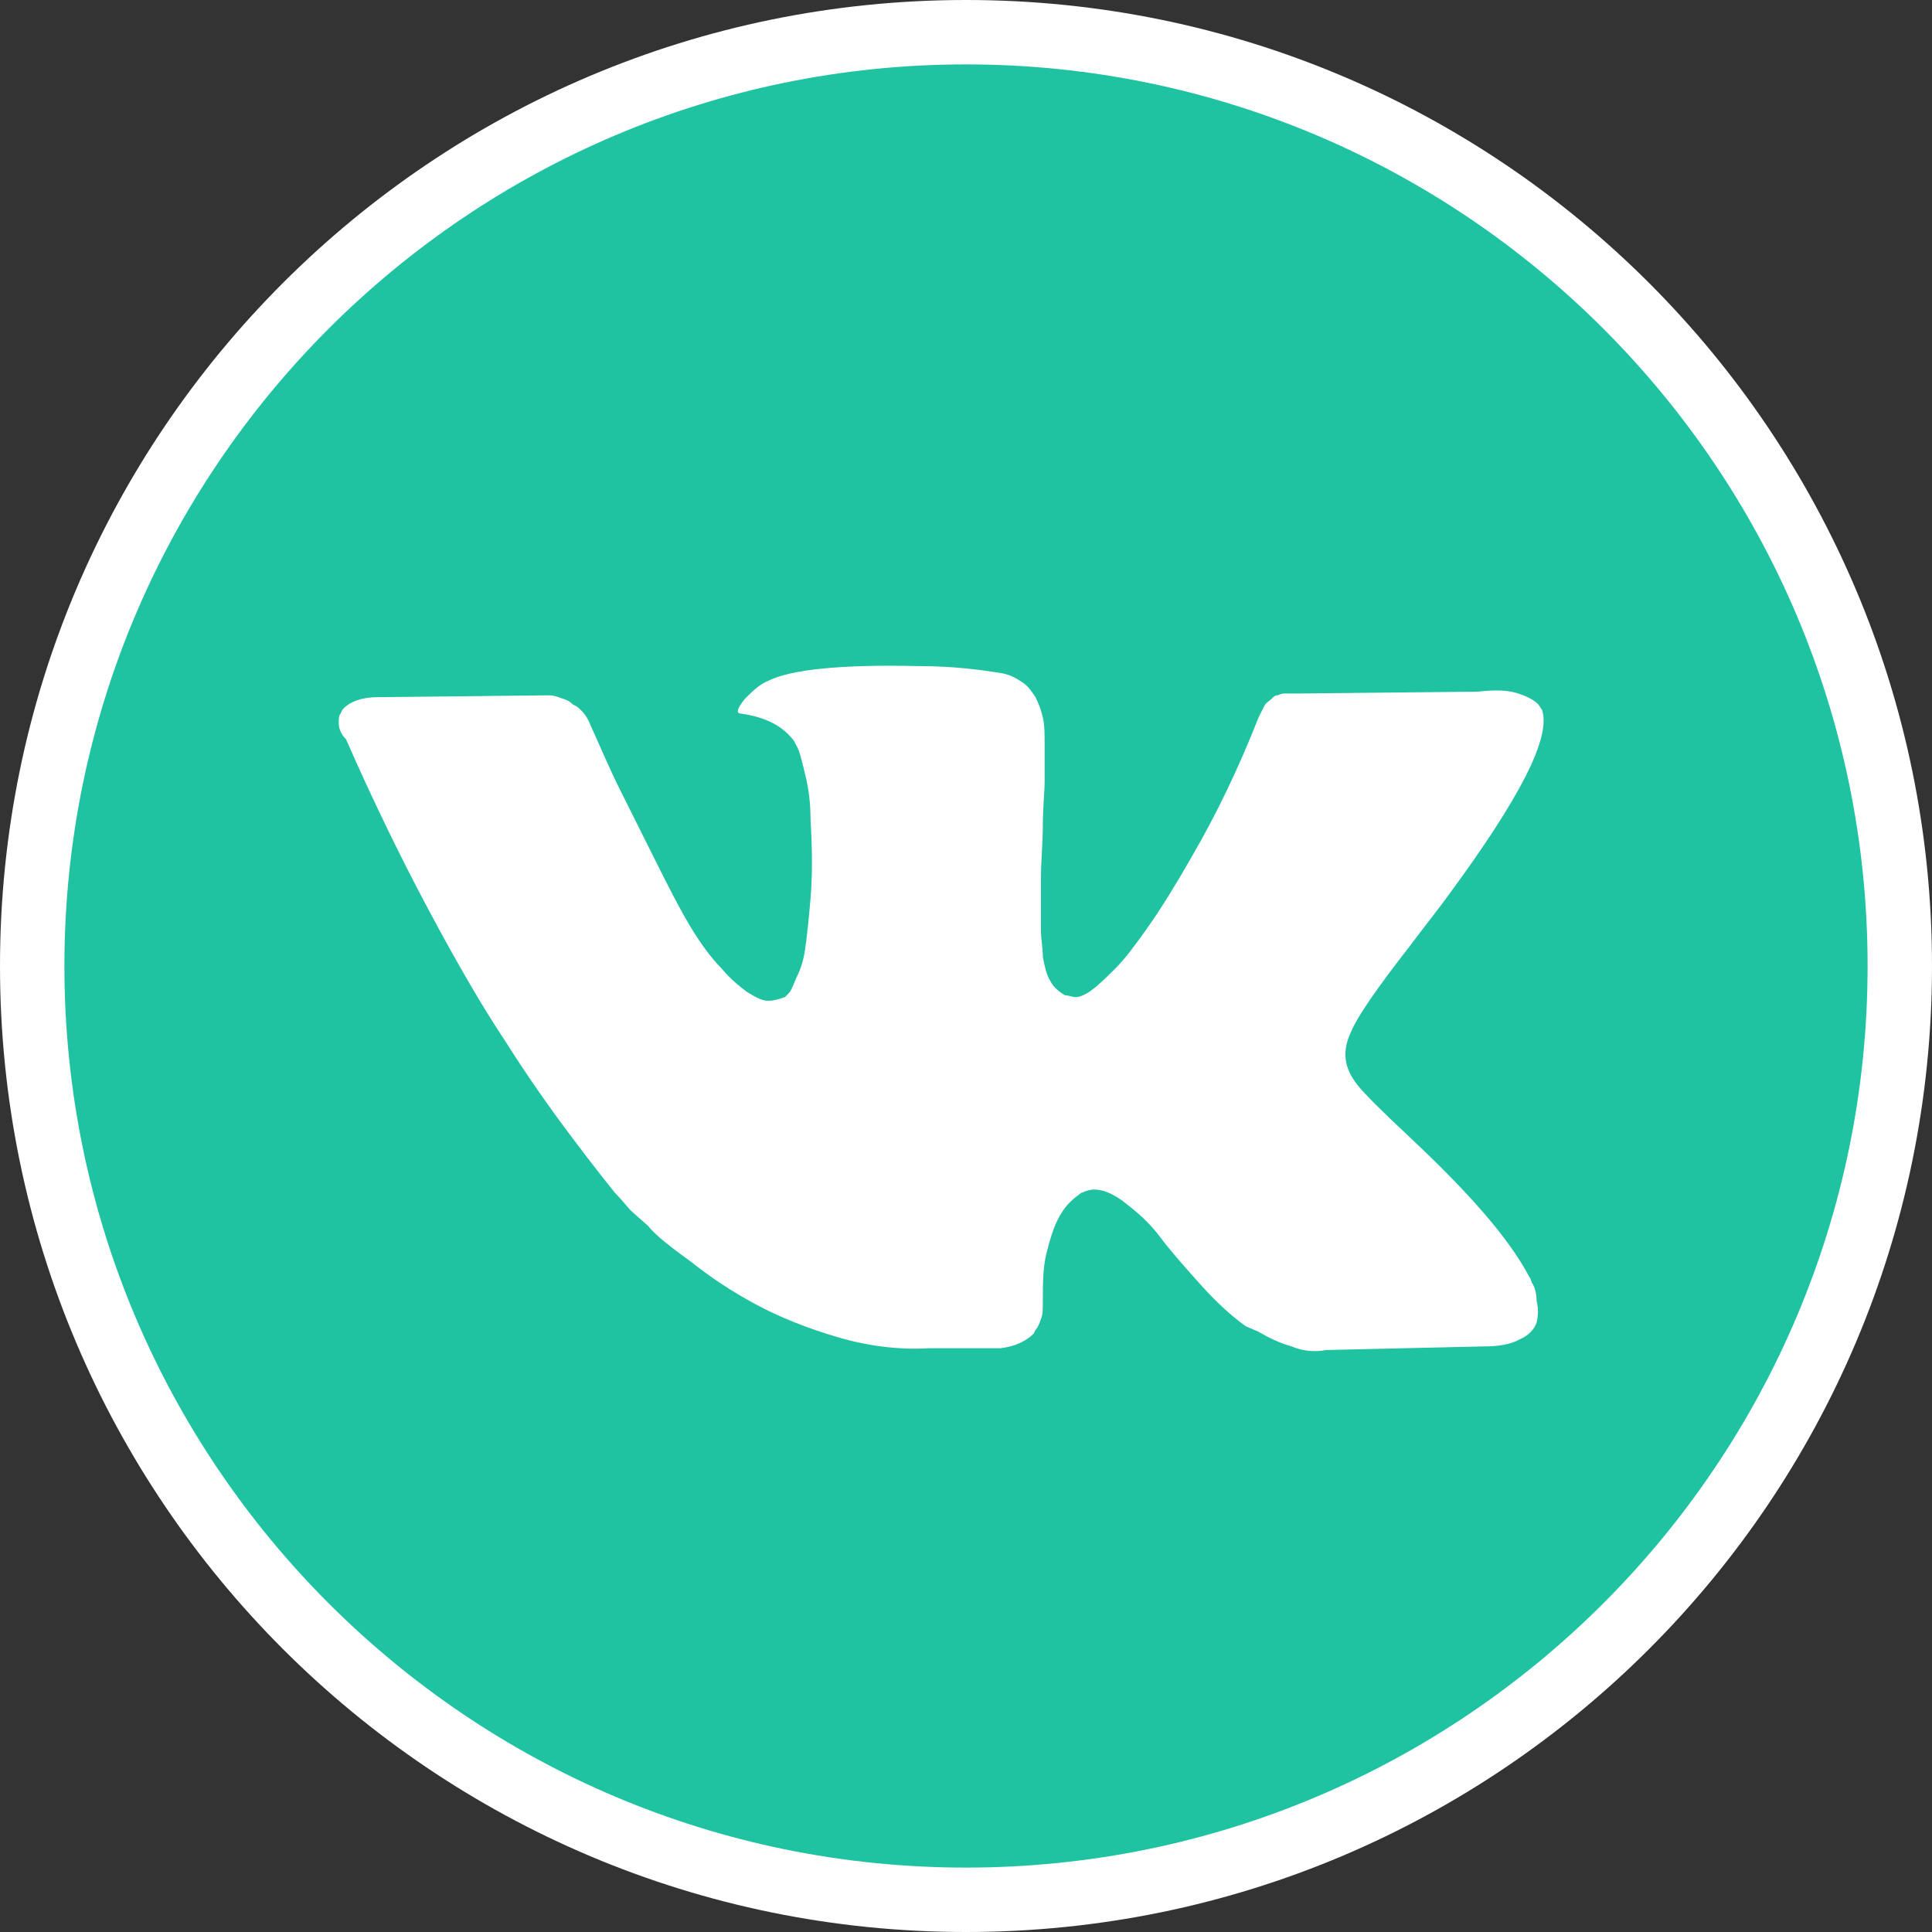 <svg width="30" height="30" viewBox="0 0 30 30" fill="none" xmlns="http://www.w3.org/2000/svg">
<rect x="0" y="0" width="30" height="30" fill="#333333" stroke="none"/>
<g clip-path="url(#clip0_592_13830)">
<path d="M0 15C0 6.716 6.716 0 15 0C23.284 0 30 6.716 30 15C30 23.284 23.284 30 15 30C6.716 30 0 23.284 0 15Z" fill="white"/>
<path d="M15 1C7.276 1 1 7.276 1 15C1 22.724 7.276 29 15 29C22.724 29 29 22.724 29 15C29 7.276 22.724 1 15 1ZM21.077 16.846C21.191 16.988 21.446 17.244 21.872 17.641L21.901 17.669C22.809 18.521 23.434 19.231 23.747 19.828C23.775 19.856 23.775 19.913 23.803 19.941C23.832 19.998 23.86 20.083 23.86 20.197C23.888 20.31 23.888 20.424 23.86 20.538C23.832 20.623 23.747 20.736 23.605 20.793C23.462 20.878 23.264 20.907 23.037 20.907L20.594 20.963C20.452 20.992 20.253 20.992 20.055 20.907C19.856 20.85 19.686 20.765 19.544 20.68L19.345 20.594C19.146 20.452 18.919 20.253 18.663 19.97C18.408 19.686 18.18 19.43 18.01 19.203C17.84 18.976 17.641 18.805 17.414 18.635C17.215 18.493 17.016 18.436 16.874 18.493C16.846 18.493 16.817 18.521 16.789 18.521C16.761 18.55 16.704 18.578 16.619 18.663C16.534 18.748 16.477 18.834 16.42 18.947C16.363 19.061 16.306 19.231 16.25 19.458C16.193 19.686 16.193 19.941 16.193 20.225C16.193 20.31 16.193 20.424 16.164 20.481C16.136 20.566 16.108 20.623 16.079 20.651L16.051 20.708C15.937 20.822 15.767 20.907 15.54 20.935H14.432C13.978 20.963 13.495 20.907 13.012 20.765C12.529 20.623 12.104 20.452 11.734 20.253C11.365 20.055 11.024 19.828 10.74 19.6C10.428 19.373 10.201 19.203 10.059 19.032L9.803 18.805C9.746 18.748 9.661 18.635 9.548 18.521C9.434 18.379 9.207 18.095 8.866 17.641C8.525 17.187 8.185 16.704 7.844 16.164C7.503 15.653 7.105 14.972 6.651 14.12C6.197 13.268 5.771 12.387 5.373 11.479C5.288 11.393 5.26 11.308 5.26 11.223C5.26 11.166 5.26 11.11 5.288 11.081L5.316 11.024C5.402 10.911 5.6 10.826 5.856 10.826L8.525 10.797C8.611 10.797 8.667 10.826 8.753 10.854C8.838 10.882 8.866 10.911 8.895 10.939L8.951 10.967C9.065 11.053 9.122 11.138 9.178 11.28C9.32 11.592 9.462 11.933 9.633 12.274C9.803 12.615 9.945 12.899 10.03 13.069L10.172 13.353C10.371 13.751 10.542 14.091 10.712 14.375C10.882 14.659 11.053 14.886 11.195 15.028C11.337 15.199 11.479 15.312 11.592 15.398C11.734 15.483 11.819 15.54 11.933 15.54C12.018 15.54 12.104 15.511 12.189 15.483C12.189 15.483 12.217 15.454 12.245 15.426C12.274 15.398 12.302 15.341 12.359 15.199C12.416 15.085 12.473 14.943 12.501 14.745C12.529 14.546 12.558 14.29 12.586 13.949C12.615 13.608 12.615 13.211 12.586 12.728C12.586 12.473 12.558 12.245 12.501 12.018C12.444 11.791 12.416 11.649 12.359 11.564L12.331 11.507C12.16 11.28 11.905 11.138 11.507 11.081C11.422 11.081 11.45 10.996 11.564 10.854C11.678 10.74 11.791 10.627 11.933 10.57C12.274 10.4 13.041 10.314 14.262 10.343C14.801 10.343 15.227 10.4 15.568 10.456C15.71 10.485 15.795 10.542 15.88 10.598C15.966 10.655 16.022 10.74 16.079 10.826C16.136 10.939 16.164 11.024 16.193 11.138C16.221 11.252 16.221 11.393 16.221 11.592C16.221 11.791 16.221 11.961 16.221 12.132C16.221 12.302 16.193 12.529 16.193 12.813C16.193 13.097 16.164 13.381 16.164 13.608C16.164 13.694 16.164 13.807 16.164 14.006C16.164 14.205 16.164 14.375 16.164 14.46C16.164 14.574 16.193 14.716 16.193 14.858C16.221 15 16.25 15.142 16.306 15.227C16.363 15.341 16.448 15.398 16.534 15.454C16.59 15.454 16.647 15.483 16.704 15.483C16.761 15.483 16.846 15.454 16.959 15.369C17.073 15.284 17.187 15.17 17.329 15.028C17.471 14.886 17.641 14.659 17.84 14.375C18.039 14.091 18.266 13.722 18.493 13.325C18.89 12.643 19.231 11.933 19.544 11.138C19.572 11.081 19.6 11.024 19.629 10.967C19.657 10.911 19.714 10.882 19.742 10.854L19.771 10.826C19.771 10.826 19.799 10.797 19.828 10.797C19.856 10.797 19.884 10.769 19.941 10.769C19.998 10.769 20.083 10.769 20.14 10.769L22.951 10.74C23.207 10.712 23.406 10.712 23.576 10.769C23.747 10.826 23.832 10.882 23.888 10.939L23.945 11.024C24.087 11.45 23.605 12.387 22.497 13.893C22.355 14.091 22.128 14.375 21.872 14.716C21.361 15.369 21.077 15.795 20.992 15.994C20.822 16.335 20.878 16.59 21.077 16.846Z" fill="#1FC3A1"/>
</g>
<defs>
<clipPath id="clip0_592_13830">
<rect width="30" height="30" fill="white"/>
</clipPath>
</defs>
</svg>
